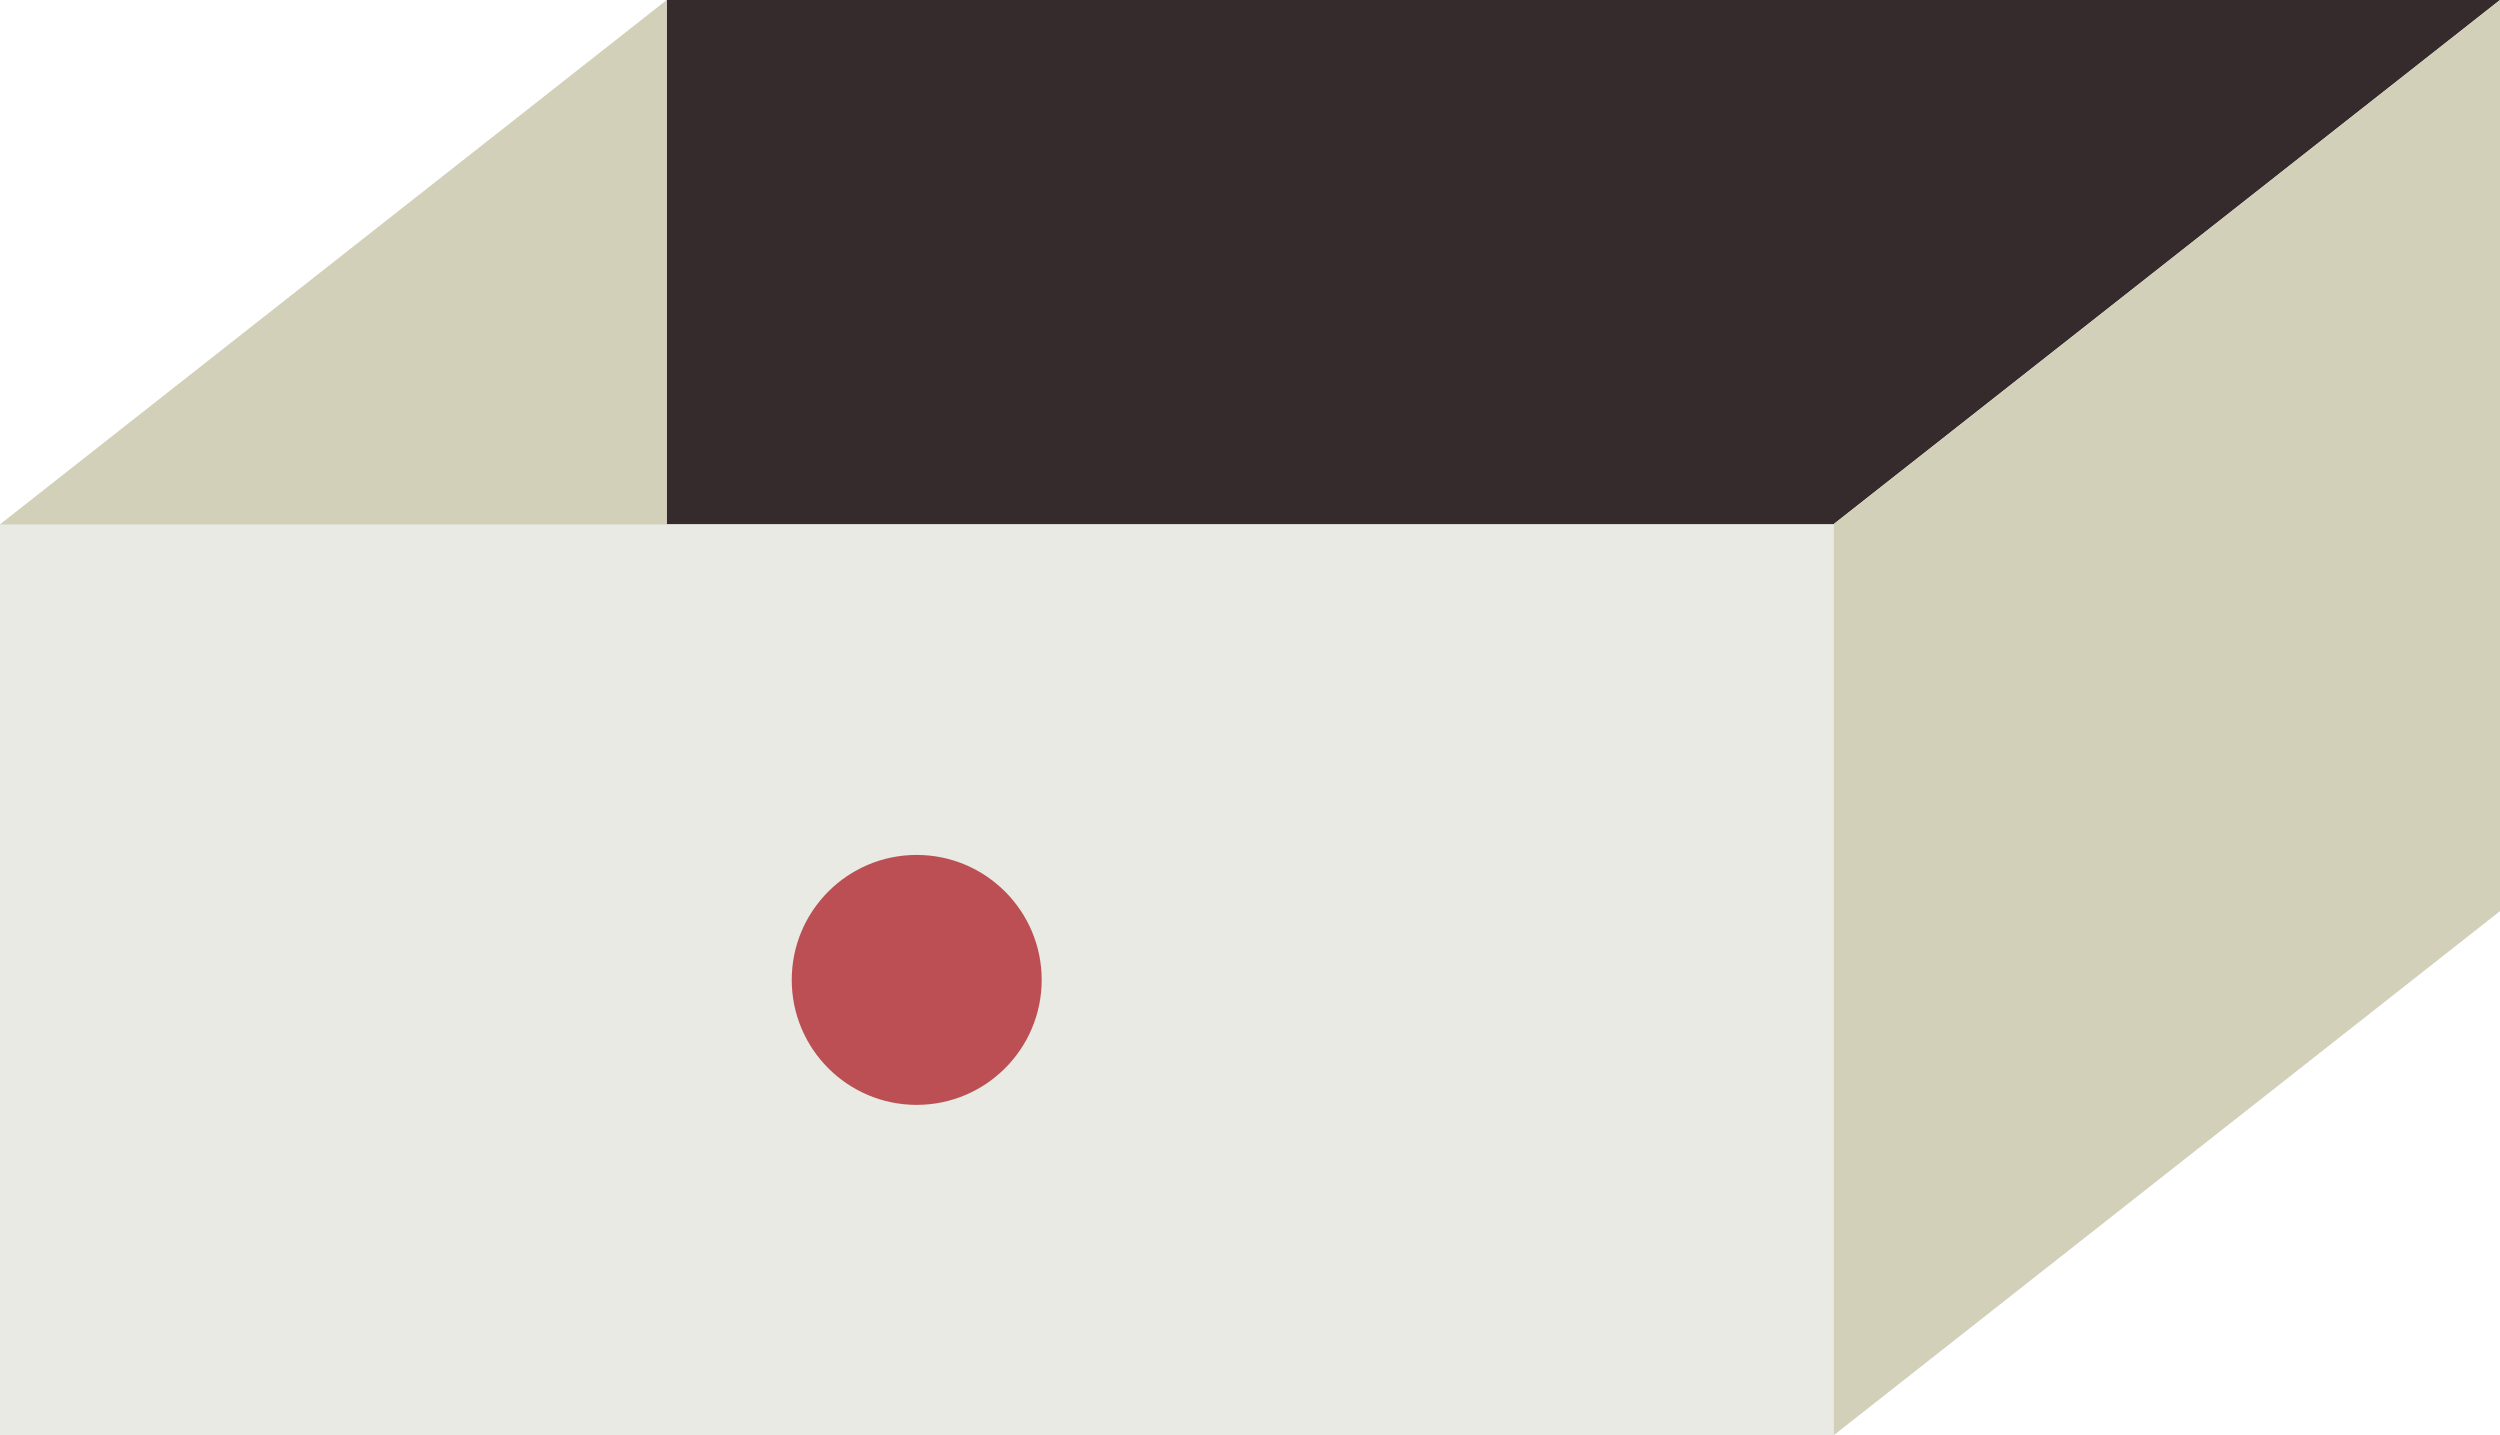 <?xml version="1.0" encoding="utf-8"?>
<!-- Generator: Adobe Illustrator 16.0.0, SVG Export Plug-In . SVG Version: 6.00 Build 0)  -->
<!DOCTYPE svg PUBLIC "-//W3C//DTD SVG 1.1 Tiny//EN" "http://www.w3.org/Graphics/SVG/1.1/DTD/svg11-tiny.dtd">
<svg version="1.1" baseProfile="tiny" id="Layer_1" xmlns="http://www.w3.org/2000/svg" xmlns:xlink="http://www.w3.org/1999/xlink"
	 x="0px" y="0px" width="79.837px" height="45.842px" viewBox="0 0 79.837 45.842" xml:space="preserve">
<polygon fill="#352B2D" points="79.837,0 21.291,0 21.291,16.744 58.55,16.744 "/>
<polygon fill="#D3D0BA" points="79.837,0 58.55,16.744 58.55,45.842 79.837,29.097 "/>
<polygon fill="#D3D0BA" points="21.291,0 0,16.744 0,45.842 21.291,29.097 "/>
<rect x="0" y="16.748" fill="#E8EAE3" width="58.55" height="29.095"/>
<path fill="#BB4F54" d="M25.284,31.292c0-2.201,1.785-3.99,3.989-3.99s3.993,1.789,3.993,3.99c0,2.204-1.789,3.992-3.993,3.992
	S25.284,33.497,25.284,31.292"/>
</svg>
